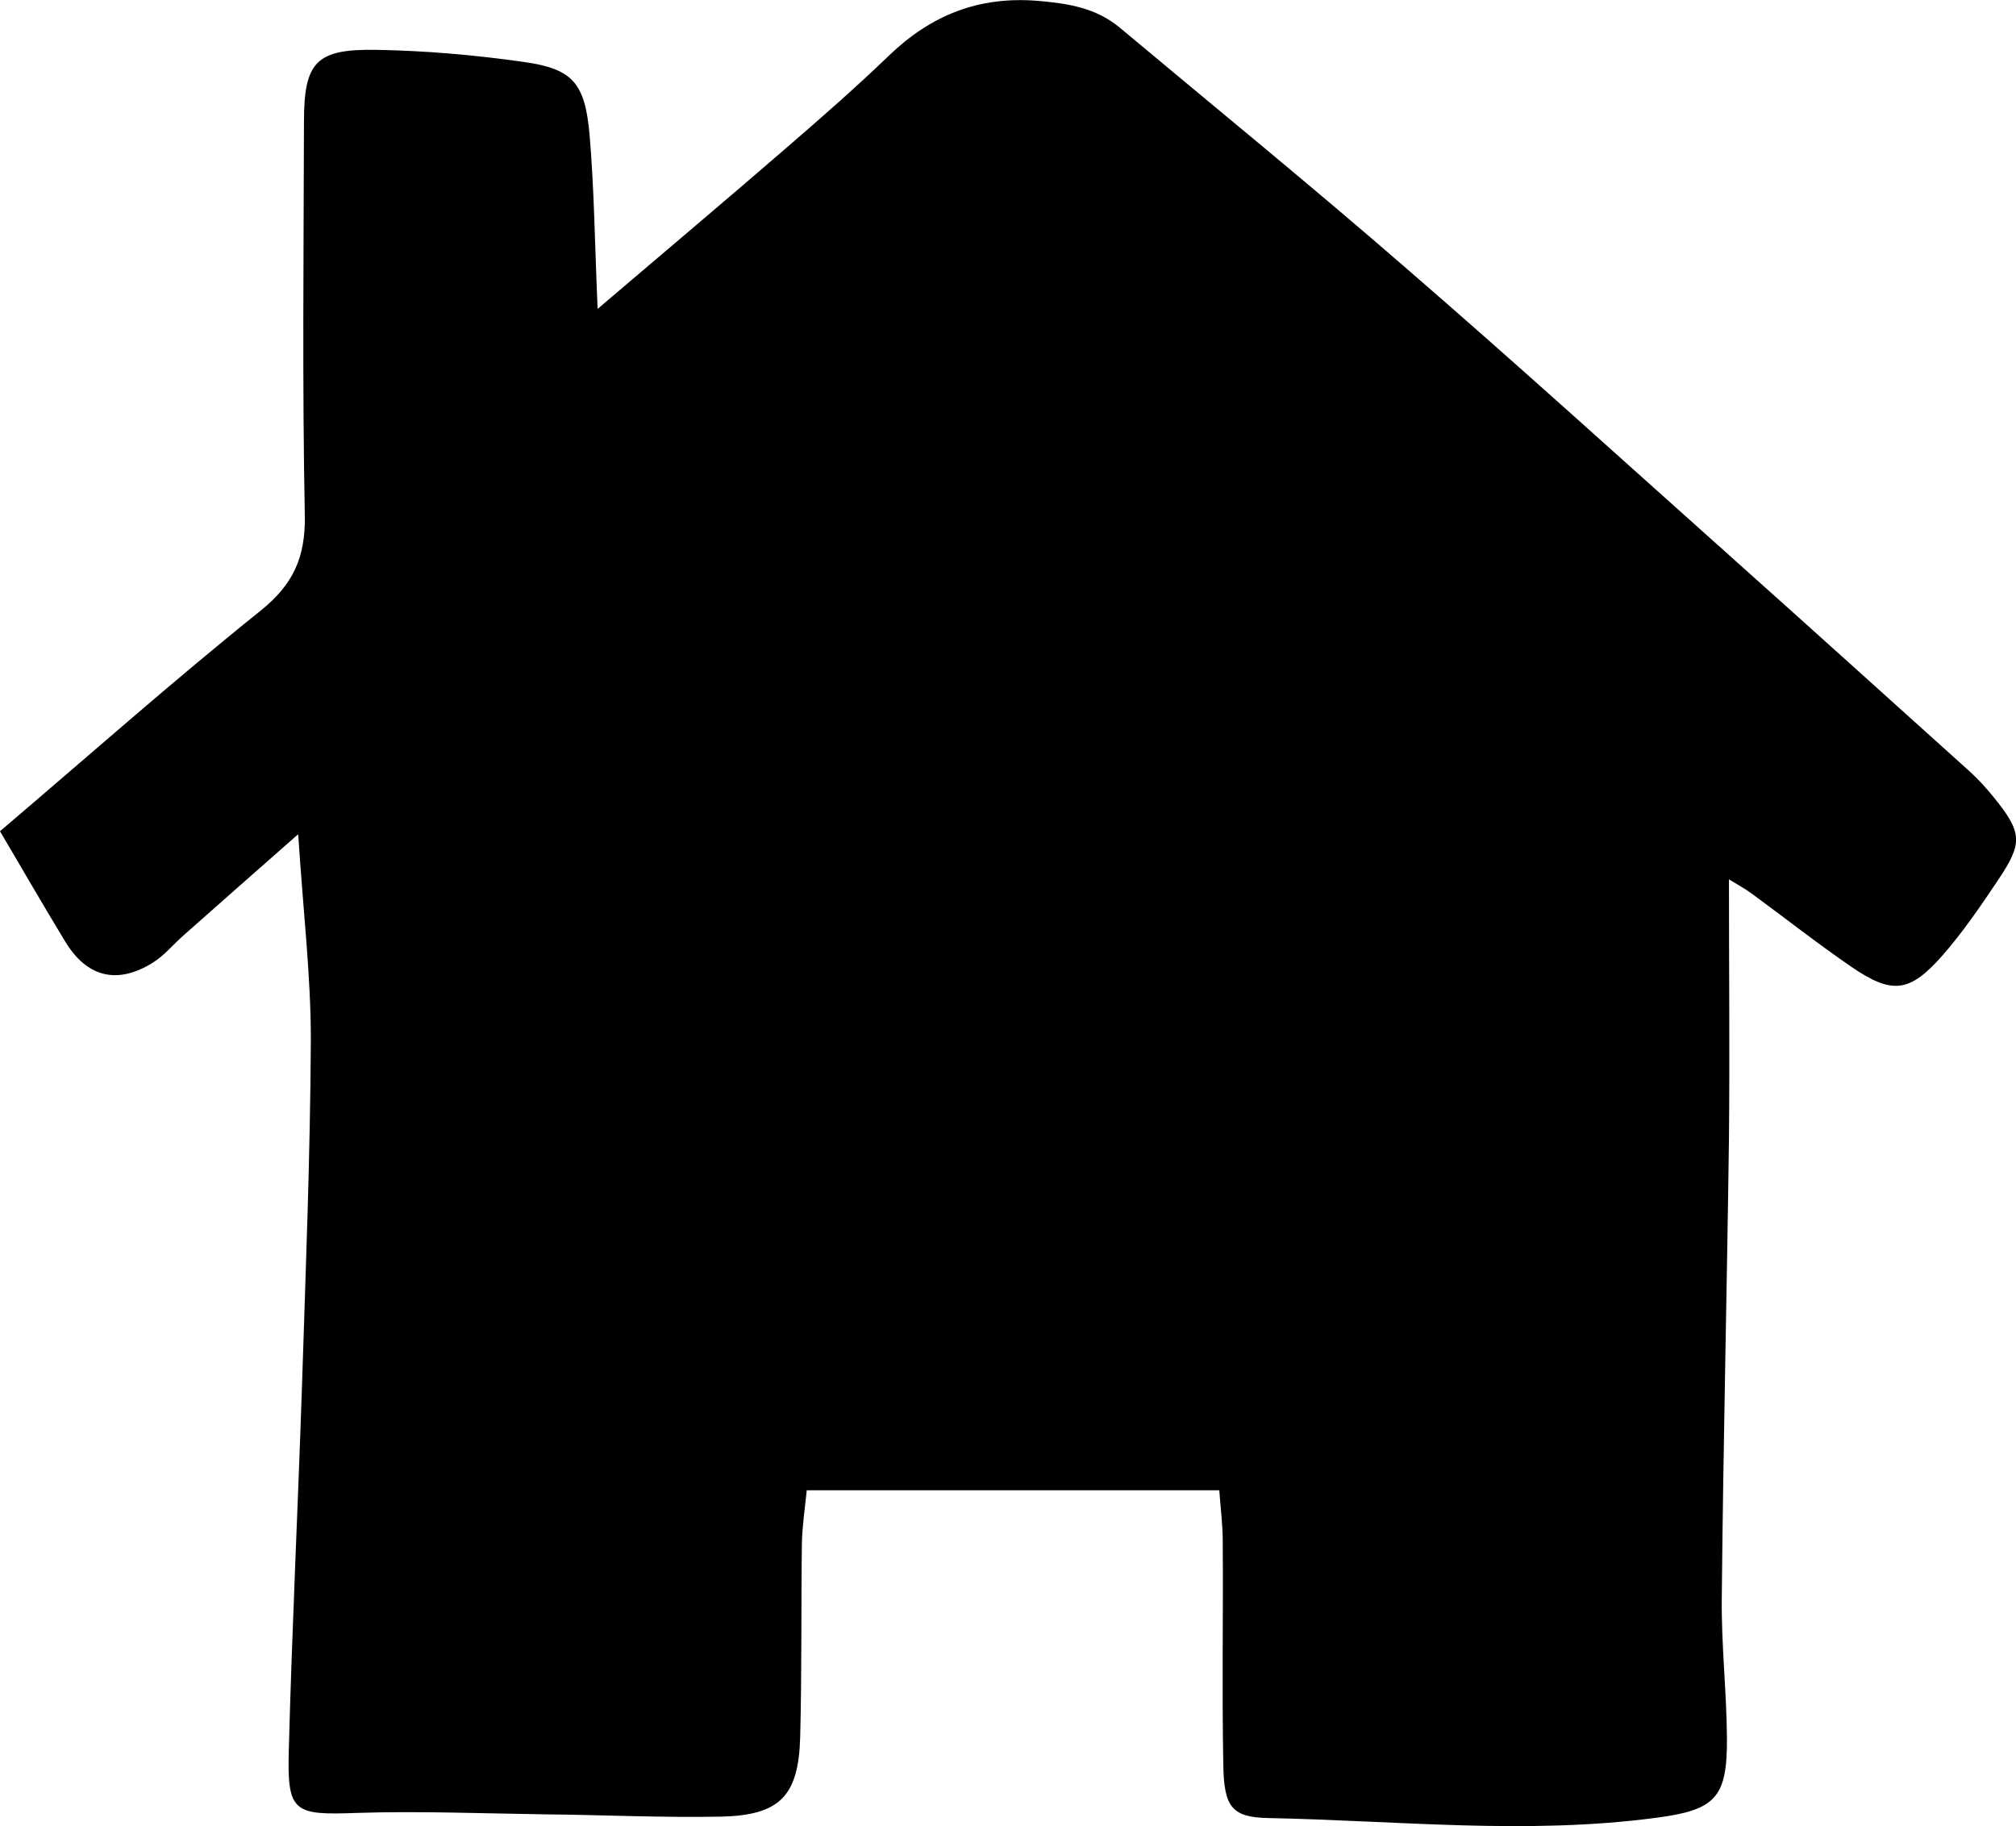 <?xml version="1.0" encoding="UTF-8"?>
<svg id="Calque_1" data-name="Calque 1" xmlns="http://www.w3.org/2000/svg" viewBox="0 0 70.37 63.73">
  <defs>
    <style>
      .cls-1 {
        stroke-width: 0px;
      }
    </style>
  </defs>
  <path class="cls-1" d="M10.39,29.13c-1.46,1.28-2.72,2.4-3.99,3.52-.36.32-.67.7-1.07.95-1.24.77-2.3.51-3.06-.75-.77-1.27-1.51-2.55-2.27-3.84,3.16-2.69,6.07-5.27,9.1-7.7,1.13-.91,1.56-1.85,1.54-3.29-.09-4.59-.04-9.18-.03-13.77,0-2.1.43-2.55,2.55-2.51,1.71.03,3.42.18,5.11.42,1.72.24,2.15.73,2.31,2.55.16,1.87.18,3.75.28,6.07,2.44-2.08,4.57-3.87,6.67-5.69,1.19-1.03,2.38-2.07,3.51-3.16,1.46-1.4,3.12-2.07,5.19-1.9,1.07.09,2.03.25,2.85.93,3.36,2.81,6.76,5.58,10.06,8.45,3.78,3.27,7.48,6.63,11.21,9.96,2.81,2.51,5.6,5.03,8.4,7.55.3.27.58.58.84.9,1,1.24,1.03,1.59.15,2.9-.61.91-1.23,1.82-1.95,2.64-1.14,1.29-1.75,1.35-3.17.38-1.18-.81-2.31-1.7-3.47-2.55-.26-.19-.54-.34-.8-.5,0,3.1.03,6.08,0,9.06-.07,5.34-.2,10.67-.25,16.01-.02,1.64.17,3.28.18,4.92.01,2.06-.4,2.49-2.47,2.76-4.5.6-9.01.1-13.52.01-1.3-.02-1.57-.39-1.59-1.88-.05-2.6,0-5.21-.02-7.81,0-.53-.07-1.06-.12-1.75h-14.4c-.07.69-.16,1.28-.17,1.86-.03,2.26,0,4.52-.06,6.78-.06,2.04-.72,2.7-2.75,2.75-2.05.04-4.11-.06-6.16-.08-2.18-.03-4.37-.12-6.55-.05-2.2.08-2.45,0-2.39-2.16.11-4.24.32-8.48.46-12.72.13-4.04.29-8.07.31-12.11,0-2.25-.27-4.49-.44-7.15h-.02Z"/>
</svg>